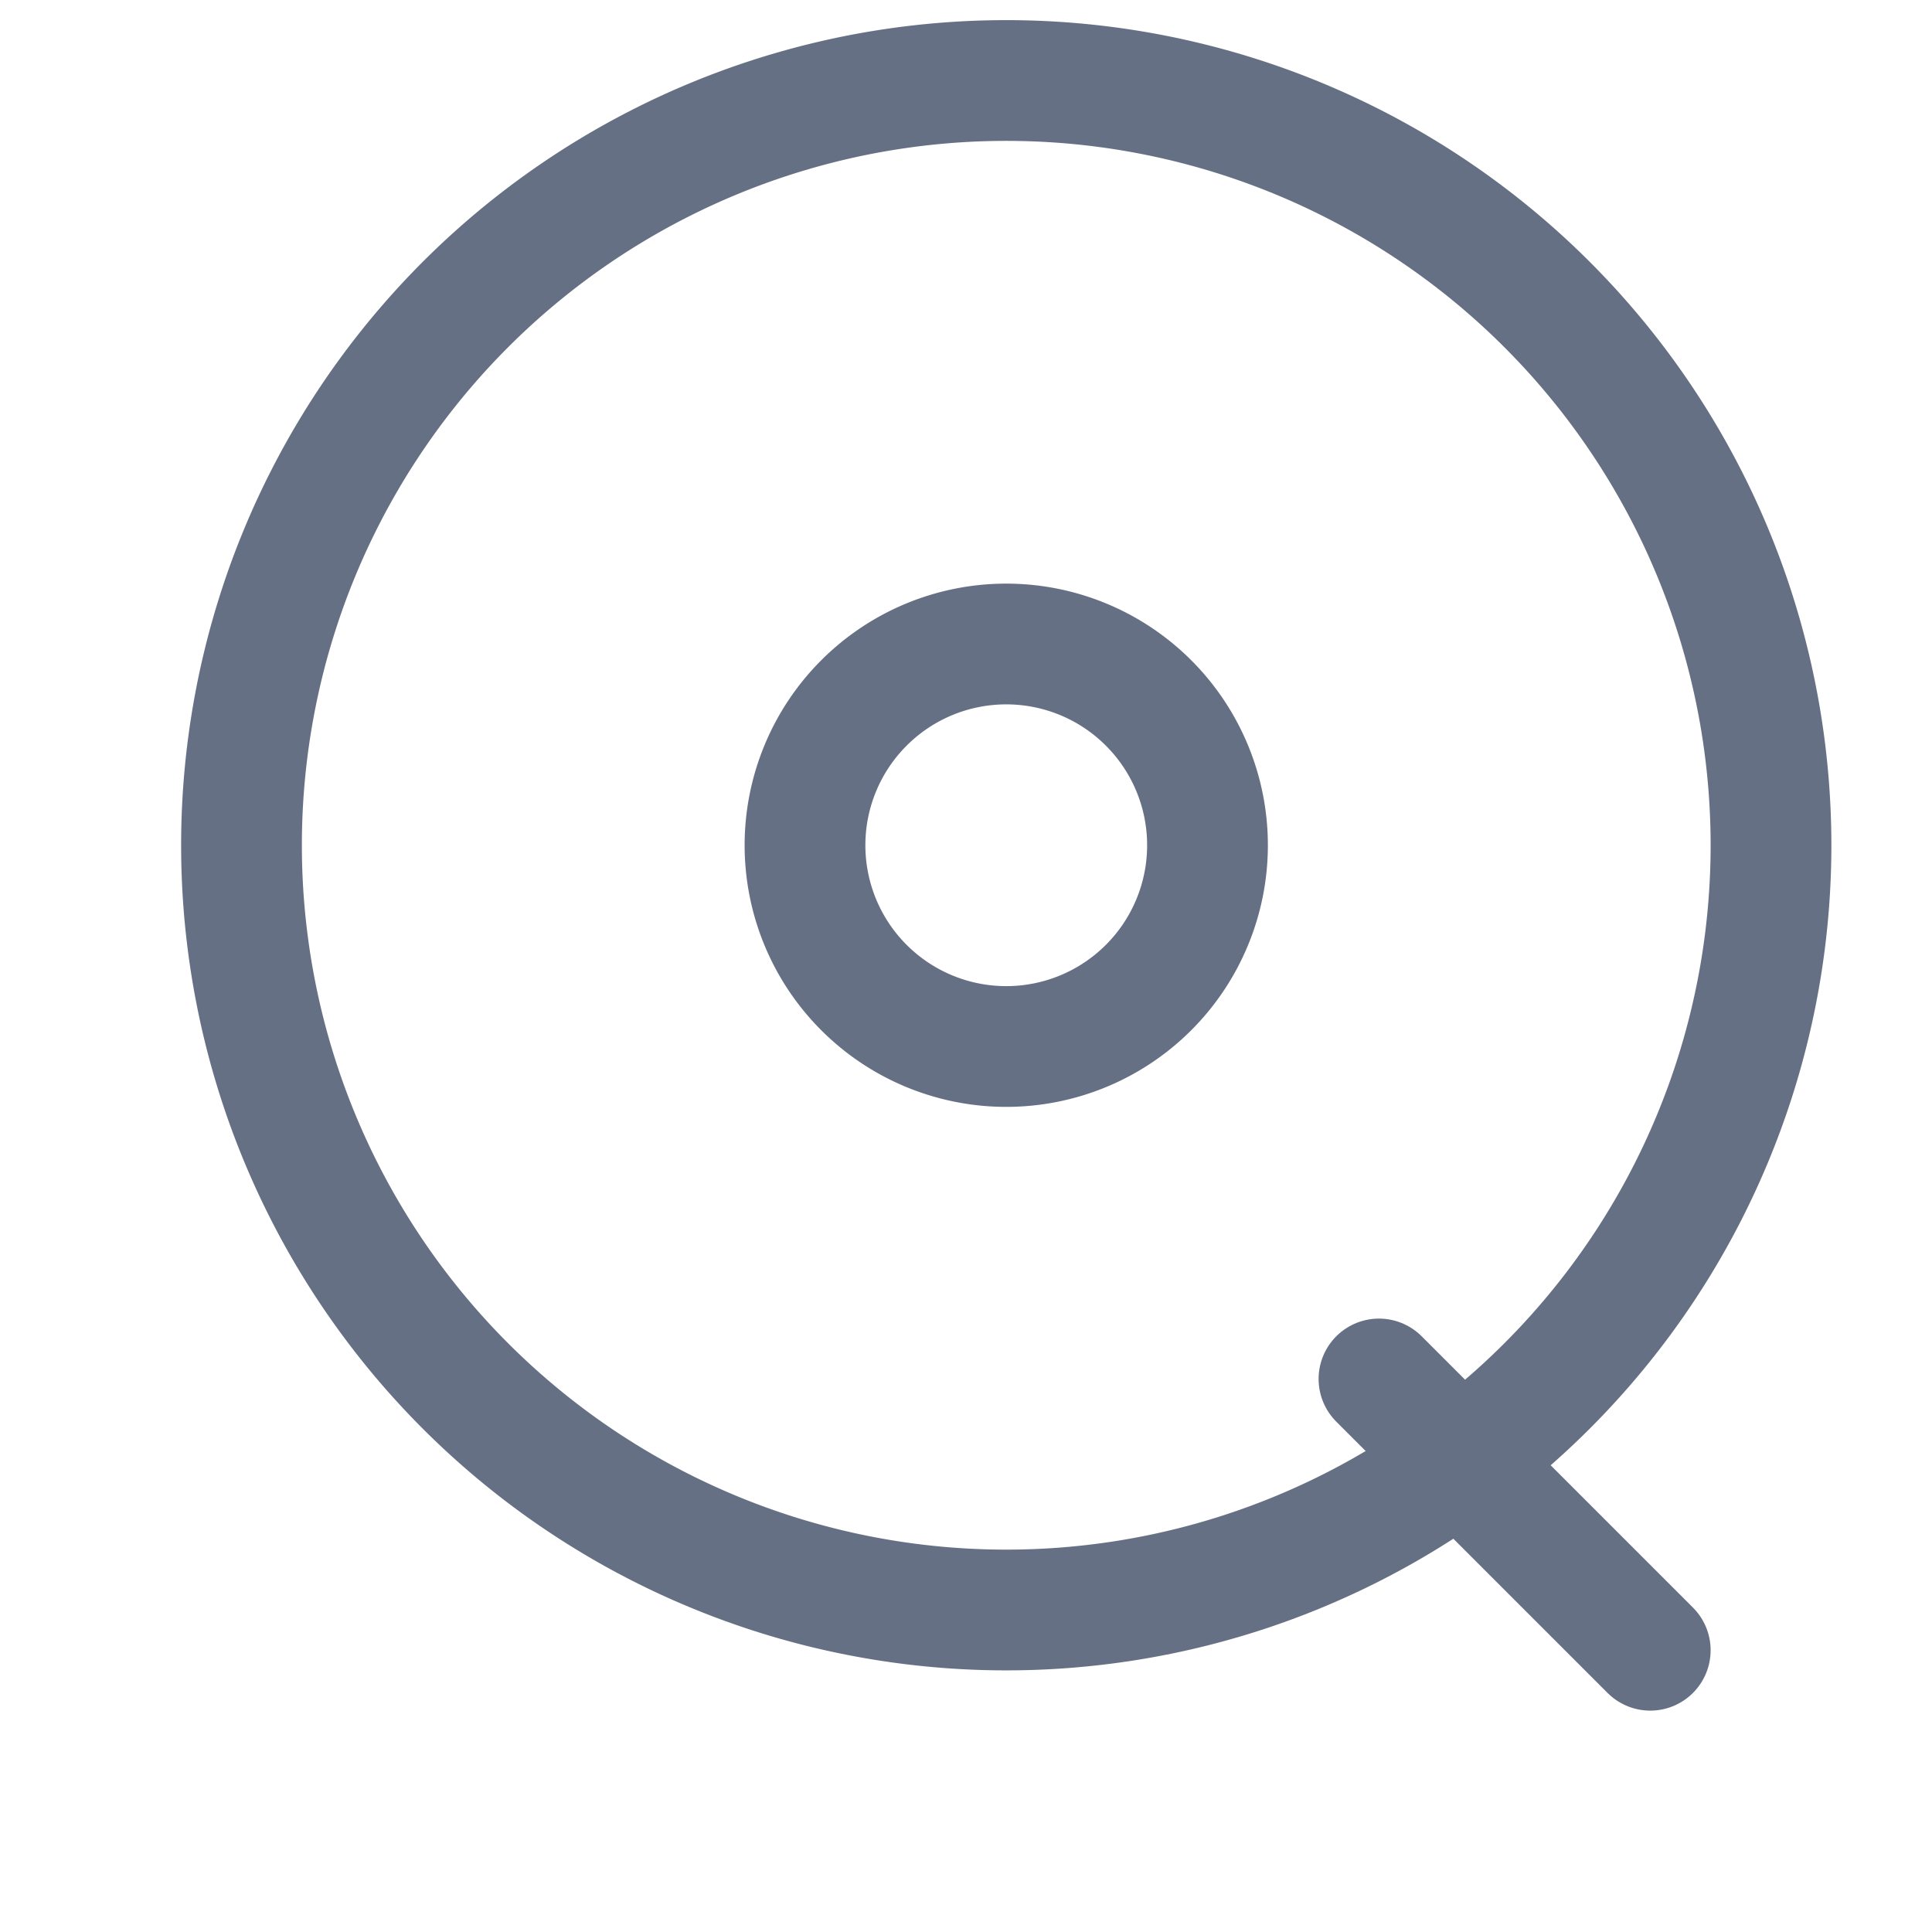 <?xml version="1.0" encoding="UTF-8"?>
<svg width="24px" height="24px" viewBox="0 0 24 24" stroke-width="1.5" fill="none" xmlns="http://www.w3.org/2000/svg" color="#000000">
  <path d="M10 10.5a2.5 2.5 0 105 0 2.5 2.5 0 00-5 0z" stroke="#667085" stroke-width="1.5" stroke-linecap="round" stroke-linejoin="round"></path>
  <path d="M3 10.5a9.5 9.5 0 1019 0 9.5 9.5 0 00-19 0z" stroke="#667085" stroke-width="1.5" stroke-linecap="round" stroke-linejoin="round"></path>
  <path d="M17.13 17.13l3.37 3.37" stroke="#667085" stroke-width="1.5" stroke-linecap="round" stroke-linejoin="round"></path>
</svg> 